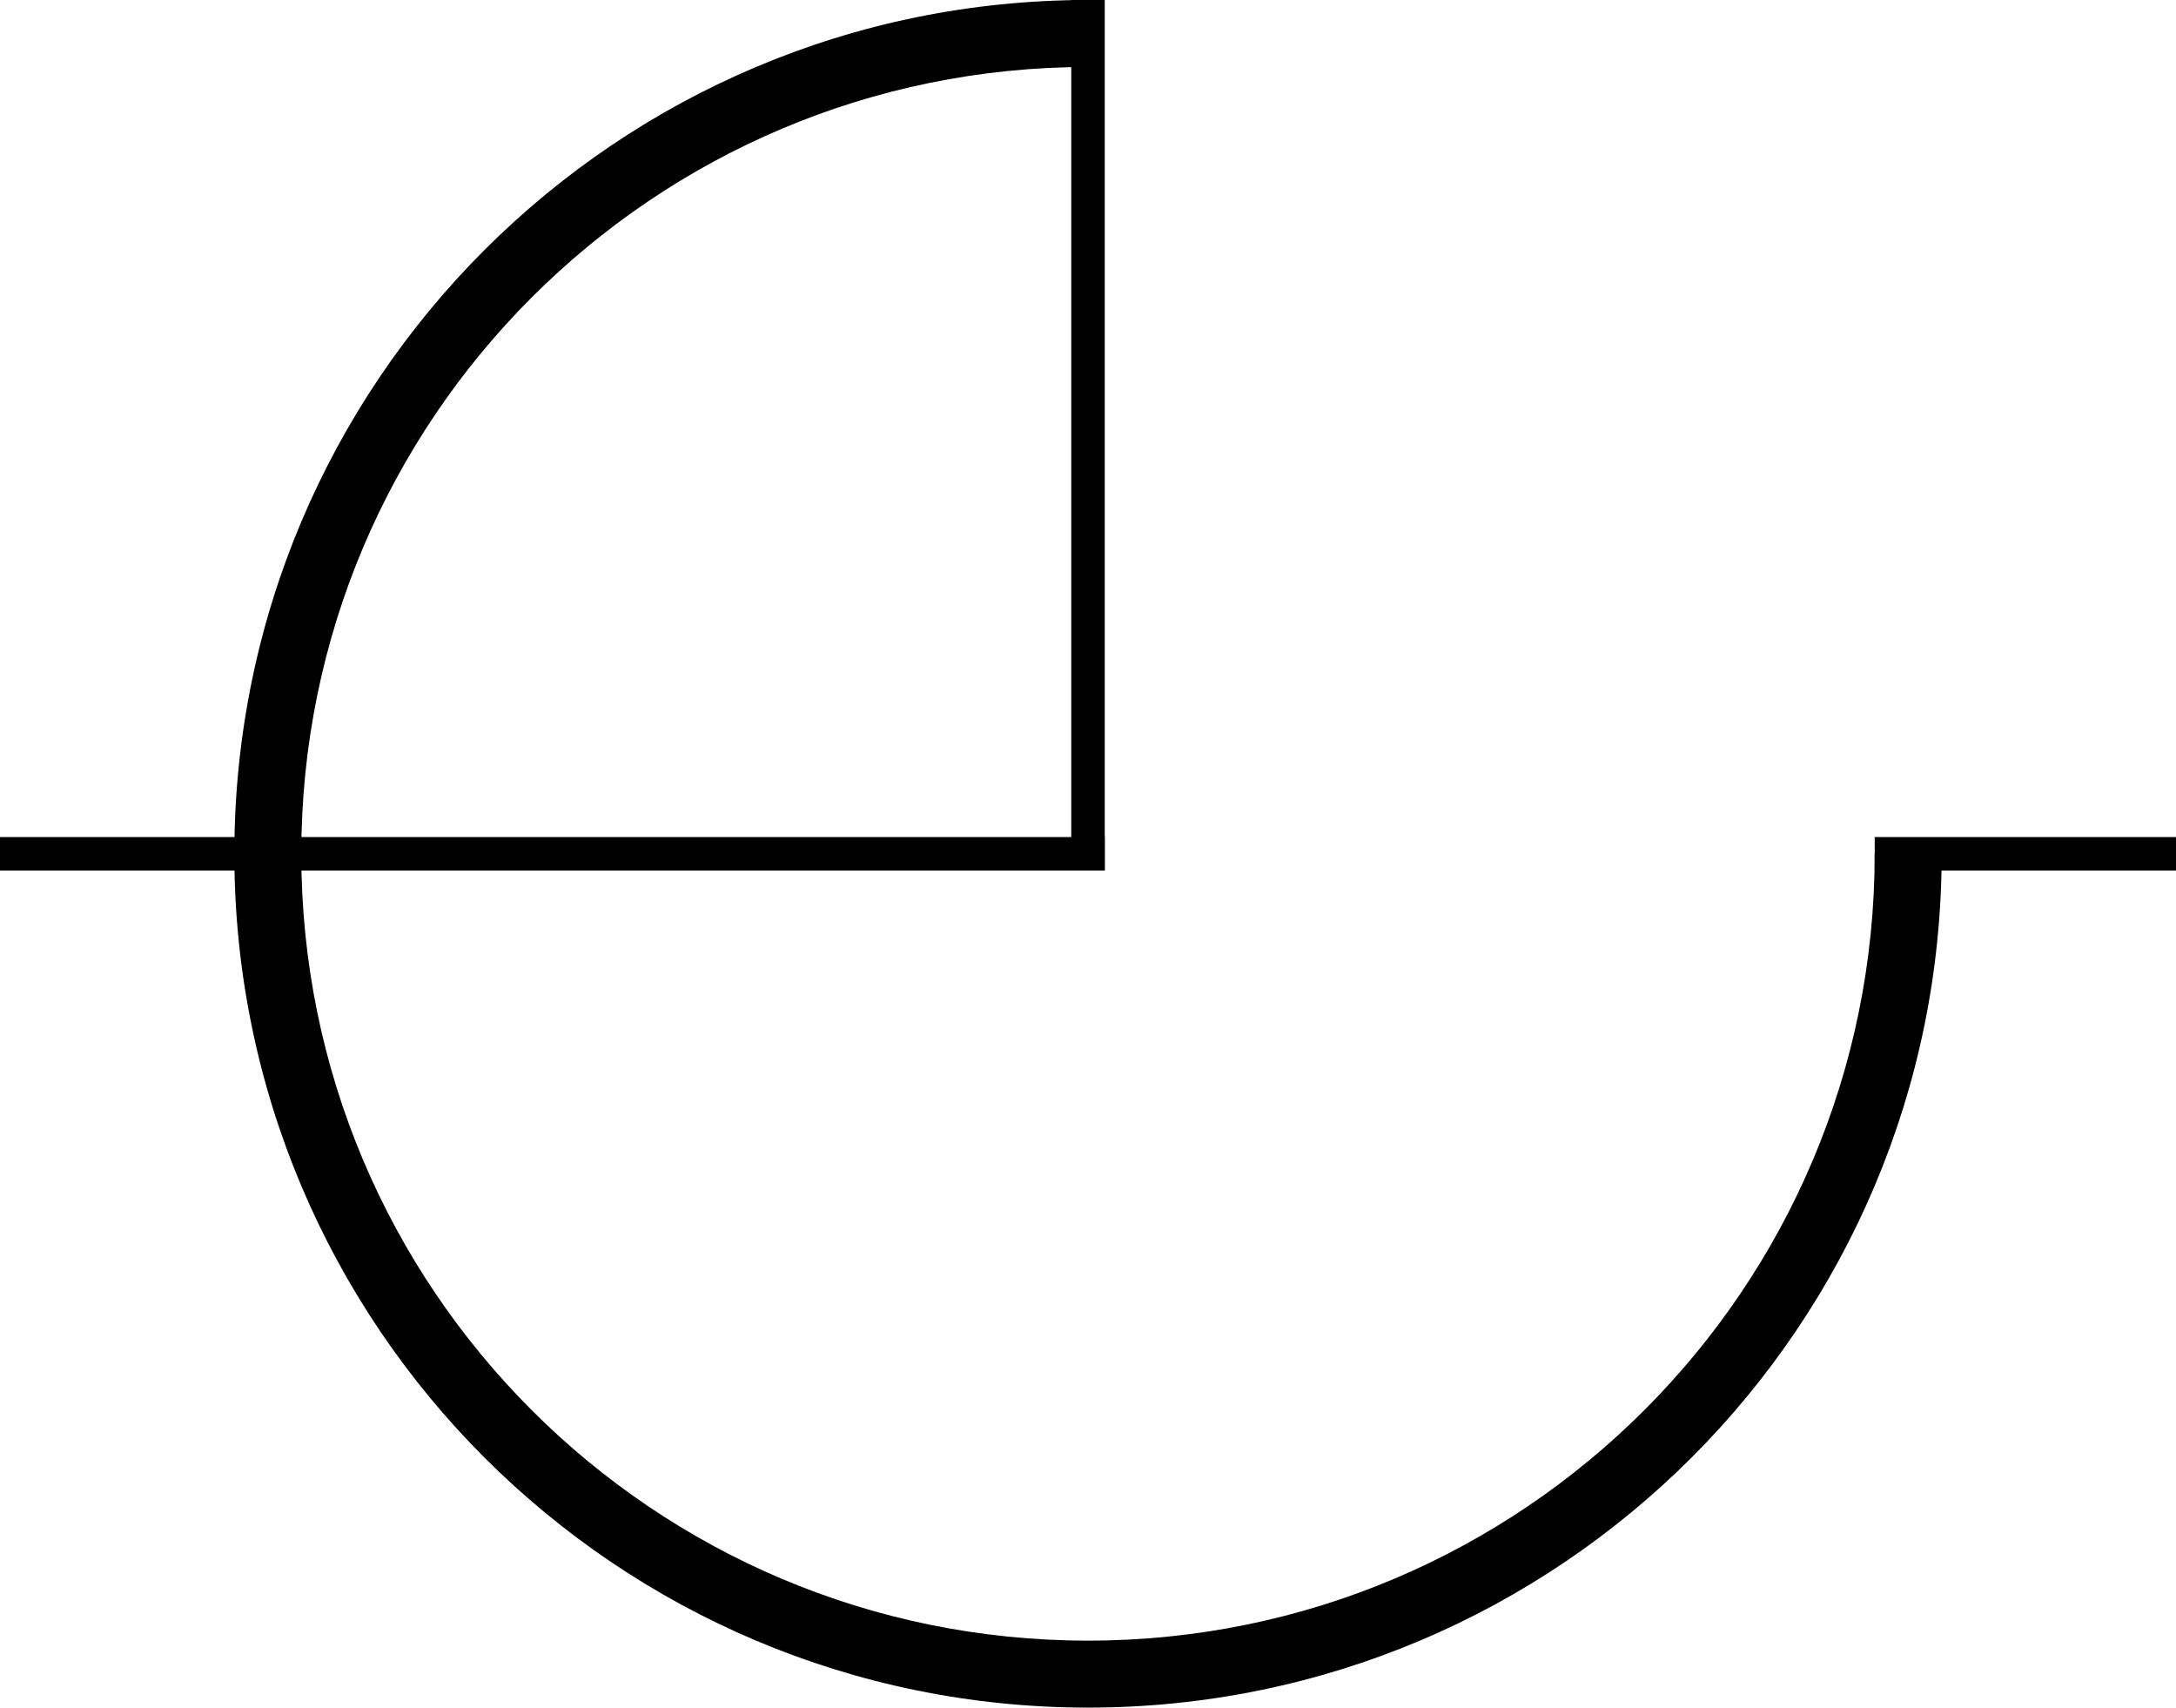 <?xml version="1.0" encoding="UTF-8" standalone="no"?>
<svg
   version="1.1"
   width="65"
   viewBox="0 0 65 51"
   height="51"
   id="svg7439"
   sodipodi:docname="r_Токоограничивающий реактор одинарный.svg"
   inkscape:version="1.2.1 (9c6d41e, 2022-07-14)"
   xmlns:inkscape="http://www.inkscape.org/namespaces/inkscape"
   xmlns:sodipodi="http://sodipodi.sourceforge.net/DTD/sodipodi-0.dtd"
   xmlns="http://www.w3.org/2000/svg"
   xmlns:svg="http://www.w3.org/2000/svg">
  <defs
     id="defs7441" />
  <g
     id="g7437">
    <g
       transform="rotate(180,32.5,25.5)"
       id="g7435">
      <defs
         id="defs2079" />
      <sodipodi:namedview
         id="namedview2077"
         pagecolor="#ffffff"
         bordercolor="#111111"
         borderopacity="1"
         inkscape:showpageshadow="0"
         inkscape:pageopacity="0"
         inkscape:pagecheckerboard="1"
         inkscape:deskcolor="#d1d1d1"
         showgrid="false"
         inkscape:zoom="9.2197802"
         inkscape:cx="15.401669"
         inkscape:cy="38.44994"
         inkscape:window-width="1846"
         inkscape:window-height="1016"
         inkscape:window-x="0"
         inkscape:window-y="0"
         inkscape:window-maximized="1"
         inkscape:current-layer="svg7439" />
      <g
         id="g2073"
         transform="translate(-13,-7)">
        <g
           transform="rotate(-90,45.5,32.5)"
           id="g2071">
          <g
             clip-path="url(#clip0_53_202)"
             id="g2064">
            <path
               fill-rule="evenodd"
               clip-rule="evenodd"
               d="M 69,32.5 C 69,19.521 58.479,9 45.5,9 V 7 C 59.583,7 71,18.417 71,32.5 71,46.583 59.583,58 45.5,58 31.417,58 20,46.583 20,32.5 h 2 C 22,45.479 32.521,56 45.5,56 58.479,56 69,45.479 69,32.5 Z"
               fill="#000000"
               id="path2056" />
            <path
               fill-rule="evenodd"
               clip-rule="evenodd"
               d="M 46,33 H 20 v -1 h 26 z"
               fill="#000000"
               id="path2058" />
            <path
               fill-rule="evenodd"
               clip-rule="evenodd"
               d="M 45,65 V 32 h 1 v 33 z"
               fill="#000000"
               id="path2060" />
            <path
               fill-rule="evenodd"
               clip-rule="evenodd"
               d="M 46,0 V 9 H 45 V 4.37115e-8 Z"
               fill="#000000"
               id="path2062" />
          </g>
          <defs
             id="defs2069">
            <clipPath
               id="clip0_53_202">
              <rect
                 width="91"
                 height="65"
                 fill="#ffffff"
                 id="rect2066"
                 x="0"
                 y="0" />
            </clipPath>
          </defs>
        </g>
      </g>
    </g>
  </g>
</svg>
